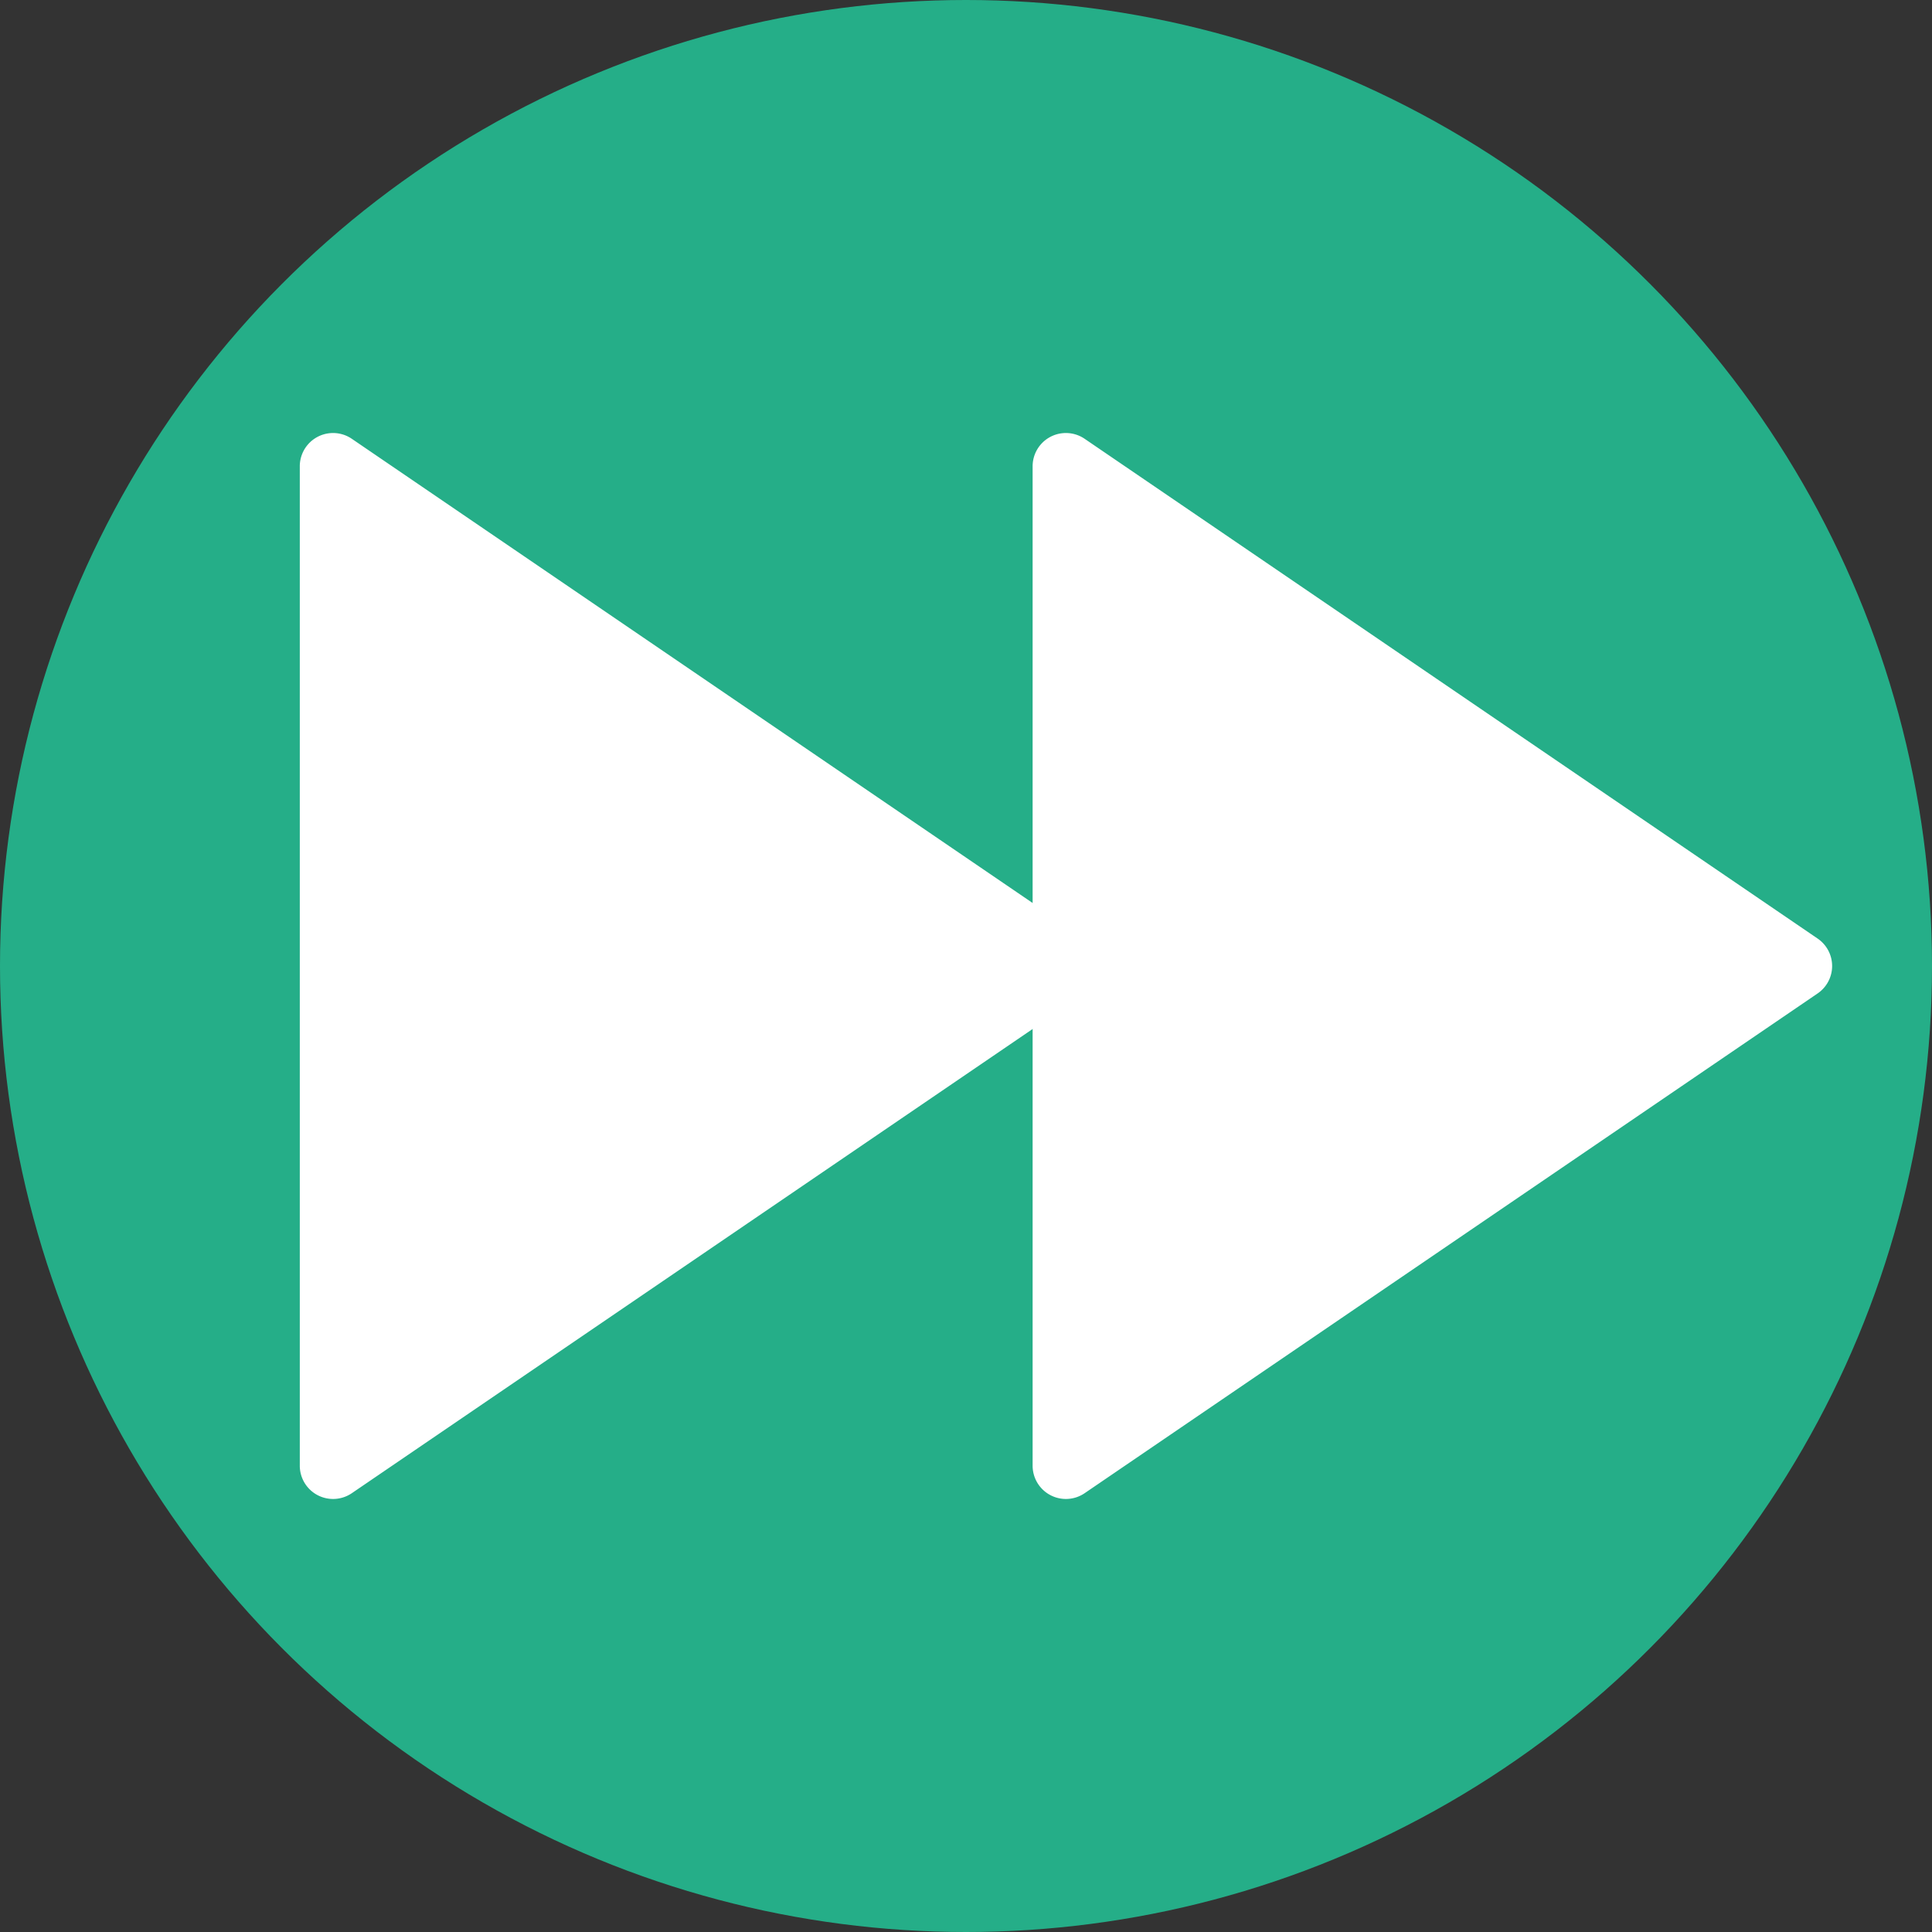 <svg xmlns="http://www.w3.org/2000/svg" viewBox="0 0 58 58" id="root"><rect x="0" y="0" width="58" height="58" fill="#333333" stroke="none"/><circle cx="29" cy="29" r="29" fill="#25ae88"/><g fill="#fff"><path d="M54 29L32 44V14z"/><path d="M32 45a.999.999 0 0 1-1-1V14a.999.999 0 0 1 1.563-.826l22 15a.997.997 0 0 1 0 1.652l-22 15A1 1 0 0 1 32 45zm1-29.107v26.215L52.225 29 33 15.893z"/></g><g fill="#fff"><path d="M32 29L10 44V14z"/><path d="M10 45a.999.999 0 0 1-1-1V14a.999.999 0 0 1 1.563-.826l22 15a.997.997 0 0 1 0 1.652l-22 15A1 1 0 0 1 10 45zm1-29.107v26.215L30.225 29 11 15.893z"/></g></svg>